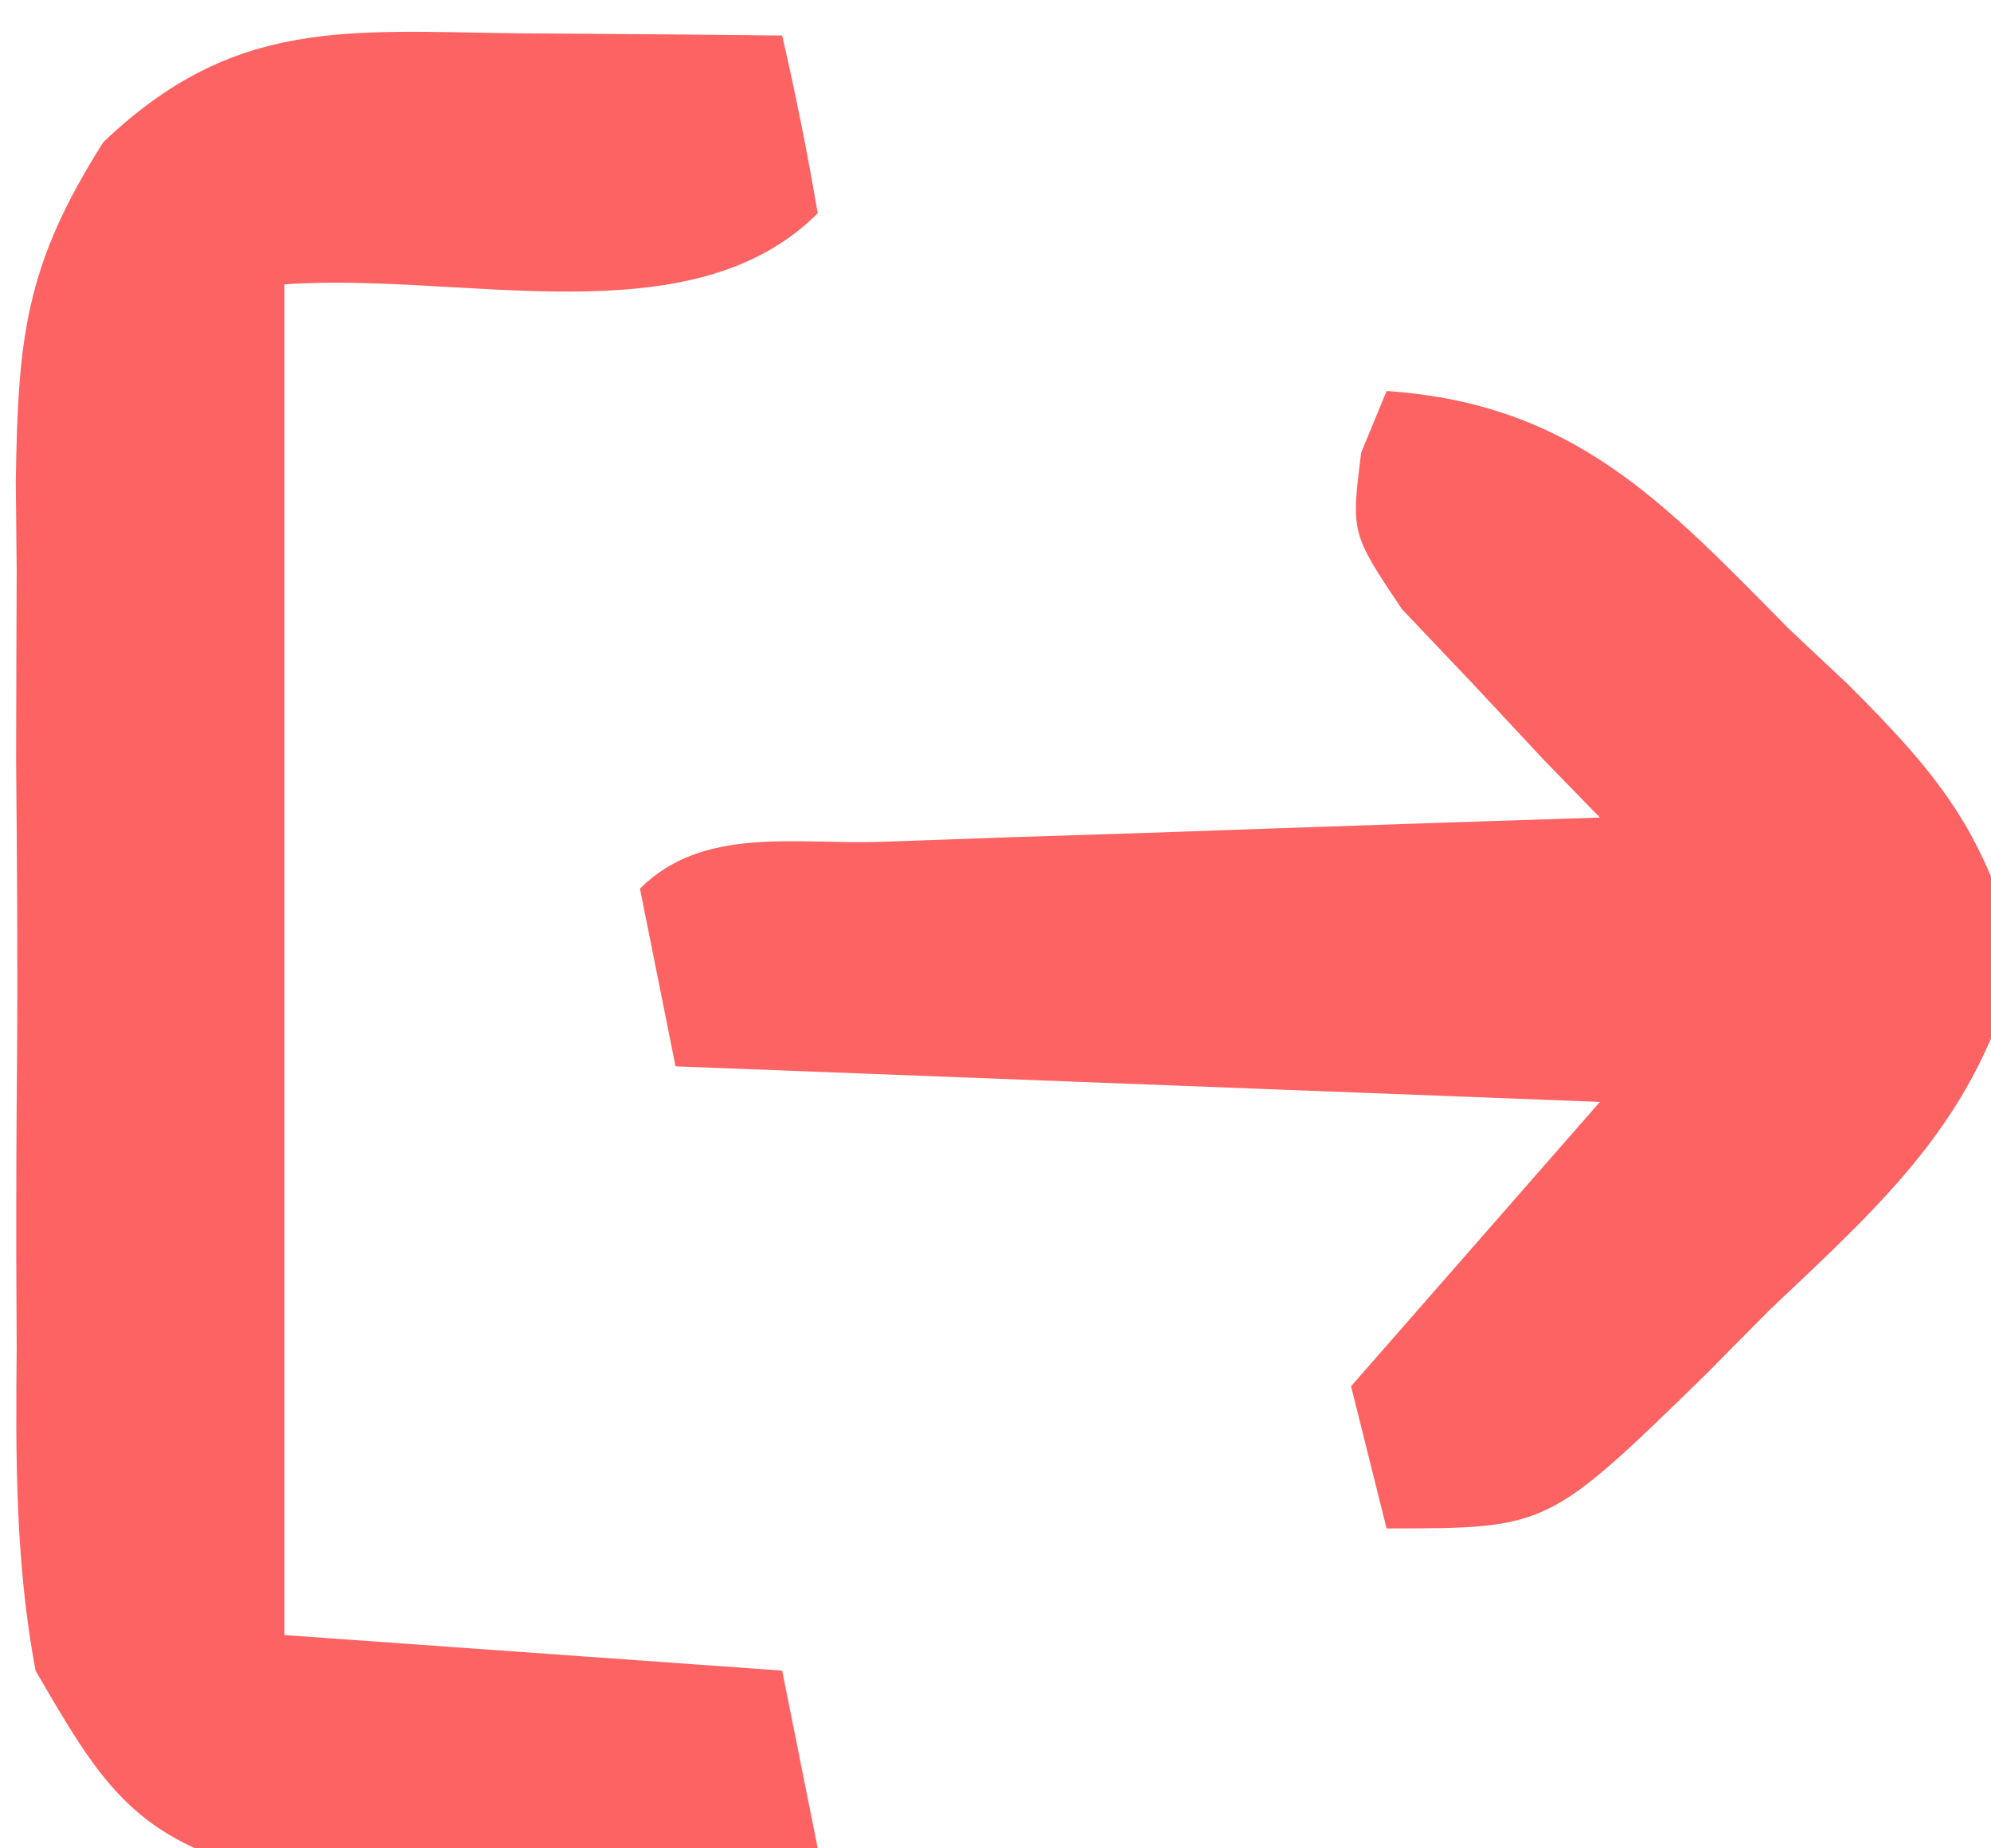 <?xml version="1.0" encoding="UTF-8"?>
<svg version="1.1" xmlns="http://www.w3.org/2000/svg" width="56" height="52">
<path d="M0 0 C1.06 0.007 1.06 0.007 2.141 0.014 C3.885 0.025 5.63 0.043 7.375 0.062 C7.757 1.719 8.089 3.387 8.375 5.062 C4.808 8.629 -1.594 6.703 -6.625 7.062 C-6.625 19.602 -6.625 32.142 -6.625 45.062 C0.305 45.557 0.305 45.557 7.375 46.062 C7.705 47.712 8.035 49.362 8.375 51.062 C5.457 51.198 2.545 51.297 -0.375 51.375 C-1.2 51.417 -2.025 51.459 -2.875 51.502 C-4.074 51.526 -4.074 51.526 -5.297 51.551 C-6.03 51.577 -6.763 51.603 -7.519 51.63 C-10.933 50.71 -11.872 49.081 -13.625 46.062 C-14.193 43.036 -14.186 40.073 -14.156 37 C-14.16 36.131 -14.164 35.262 -14.168 34.367 C-14.171 32.535 -14.163 30.702 -14.146 28.87 C-14.125 26.071 -14.146 23.275 -14.172 20.477 C-14.169 18.693 -14.164 16.909 -14.156 15.125 C-14.164 14.292 -14.172 13.458 -14.181 12.599 C-14.116 8.566 -13.93 6.543 -11.717 3.059 C-8.024 -0.465 -4.857 -0.058 0 0 Z " fill="#FD6363" transform="translate(14.625,0.938)"/>
<path d="M0 0 C5.263 0.361 7.787 3.119 11.312 6.688 C11.862 7.205 12.412 7.723 12.979 8.256 C15.525 10.796 16.856 12.427 17.746 15.965 C16.644 20.448 14.04 22.761 10.75 25.875 C10.163 26.468 9.577 27.061 8.973 27.672 C4.535 32 4.535 32 0 32 C-0.33 30.68 -0.66 29.36 -1 28 C1.31 25.36 3.62 22.72 6 20 C-6.87 19.505 -6.87 19.505 -20 19 C-20.33 17.35 -20.66 15.7 -21 14 C-19.225 12.225 -16.622 12.765 -14.215 12.684 C-12.46 12.621 -12.46 12.621 -10.67 12.557 C-9.438 12.517 -8.207 12.478 -6.938 12.438 C-5.084 12.373 -5.084 12.373 -3.193 12.307 C-0.129 12.2 2.935 12.098 6 12 C5.483 11.469 4.966 10.938 4.434 10.391 C3.446 9.331 3.446 9.331 2.438 8.25 C1.776 7.554 1.115 6.858 0.434 6.141 C-1 4 -1 4 -0.715 1.734 C-0.479 1.162 -0.243 0.59 0 0 Z " fill="#FD6363" transform="translate(39,11)"/>
</svg>
